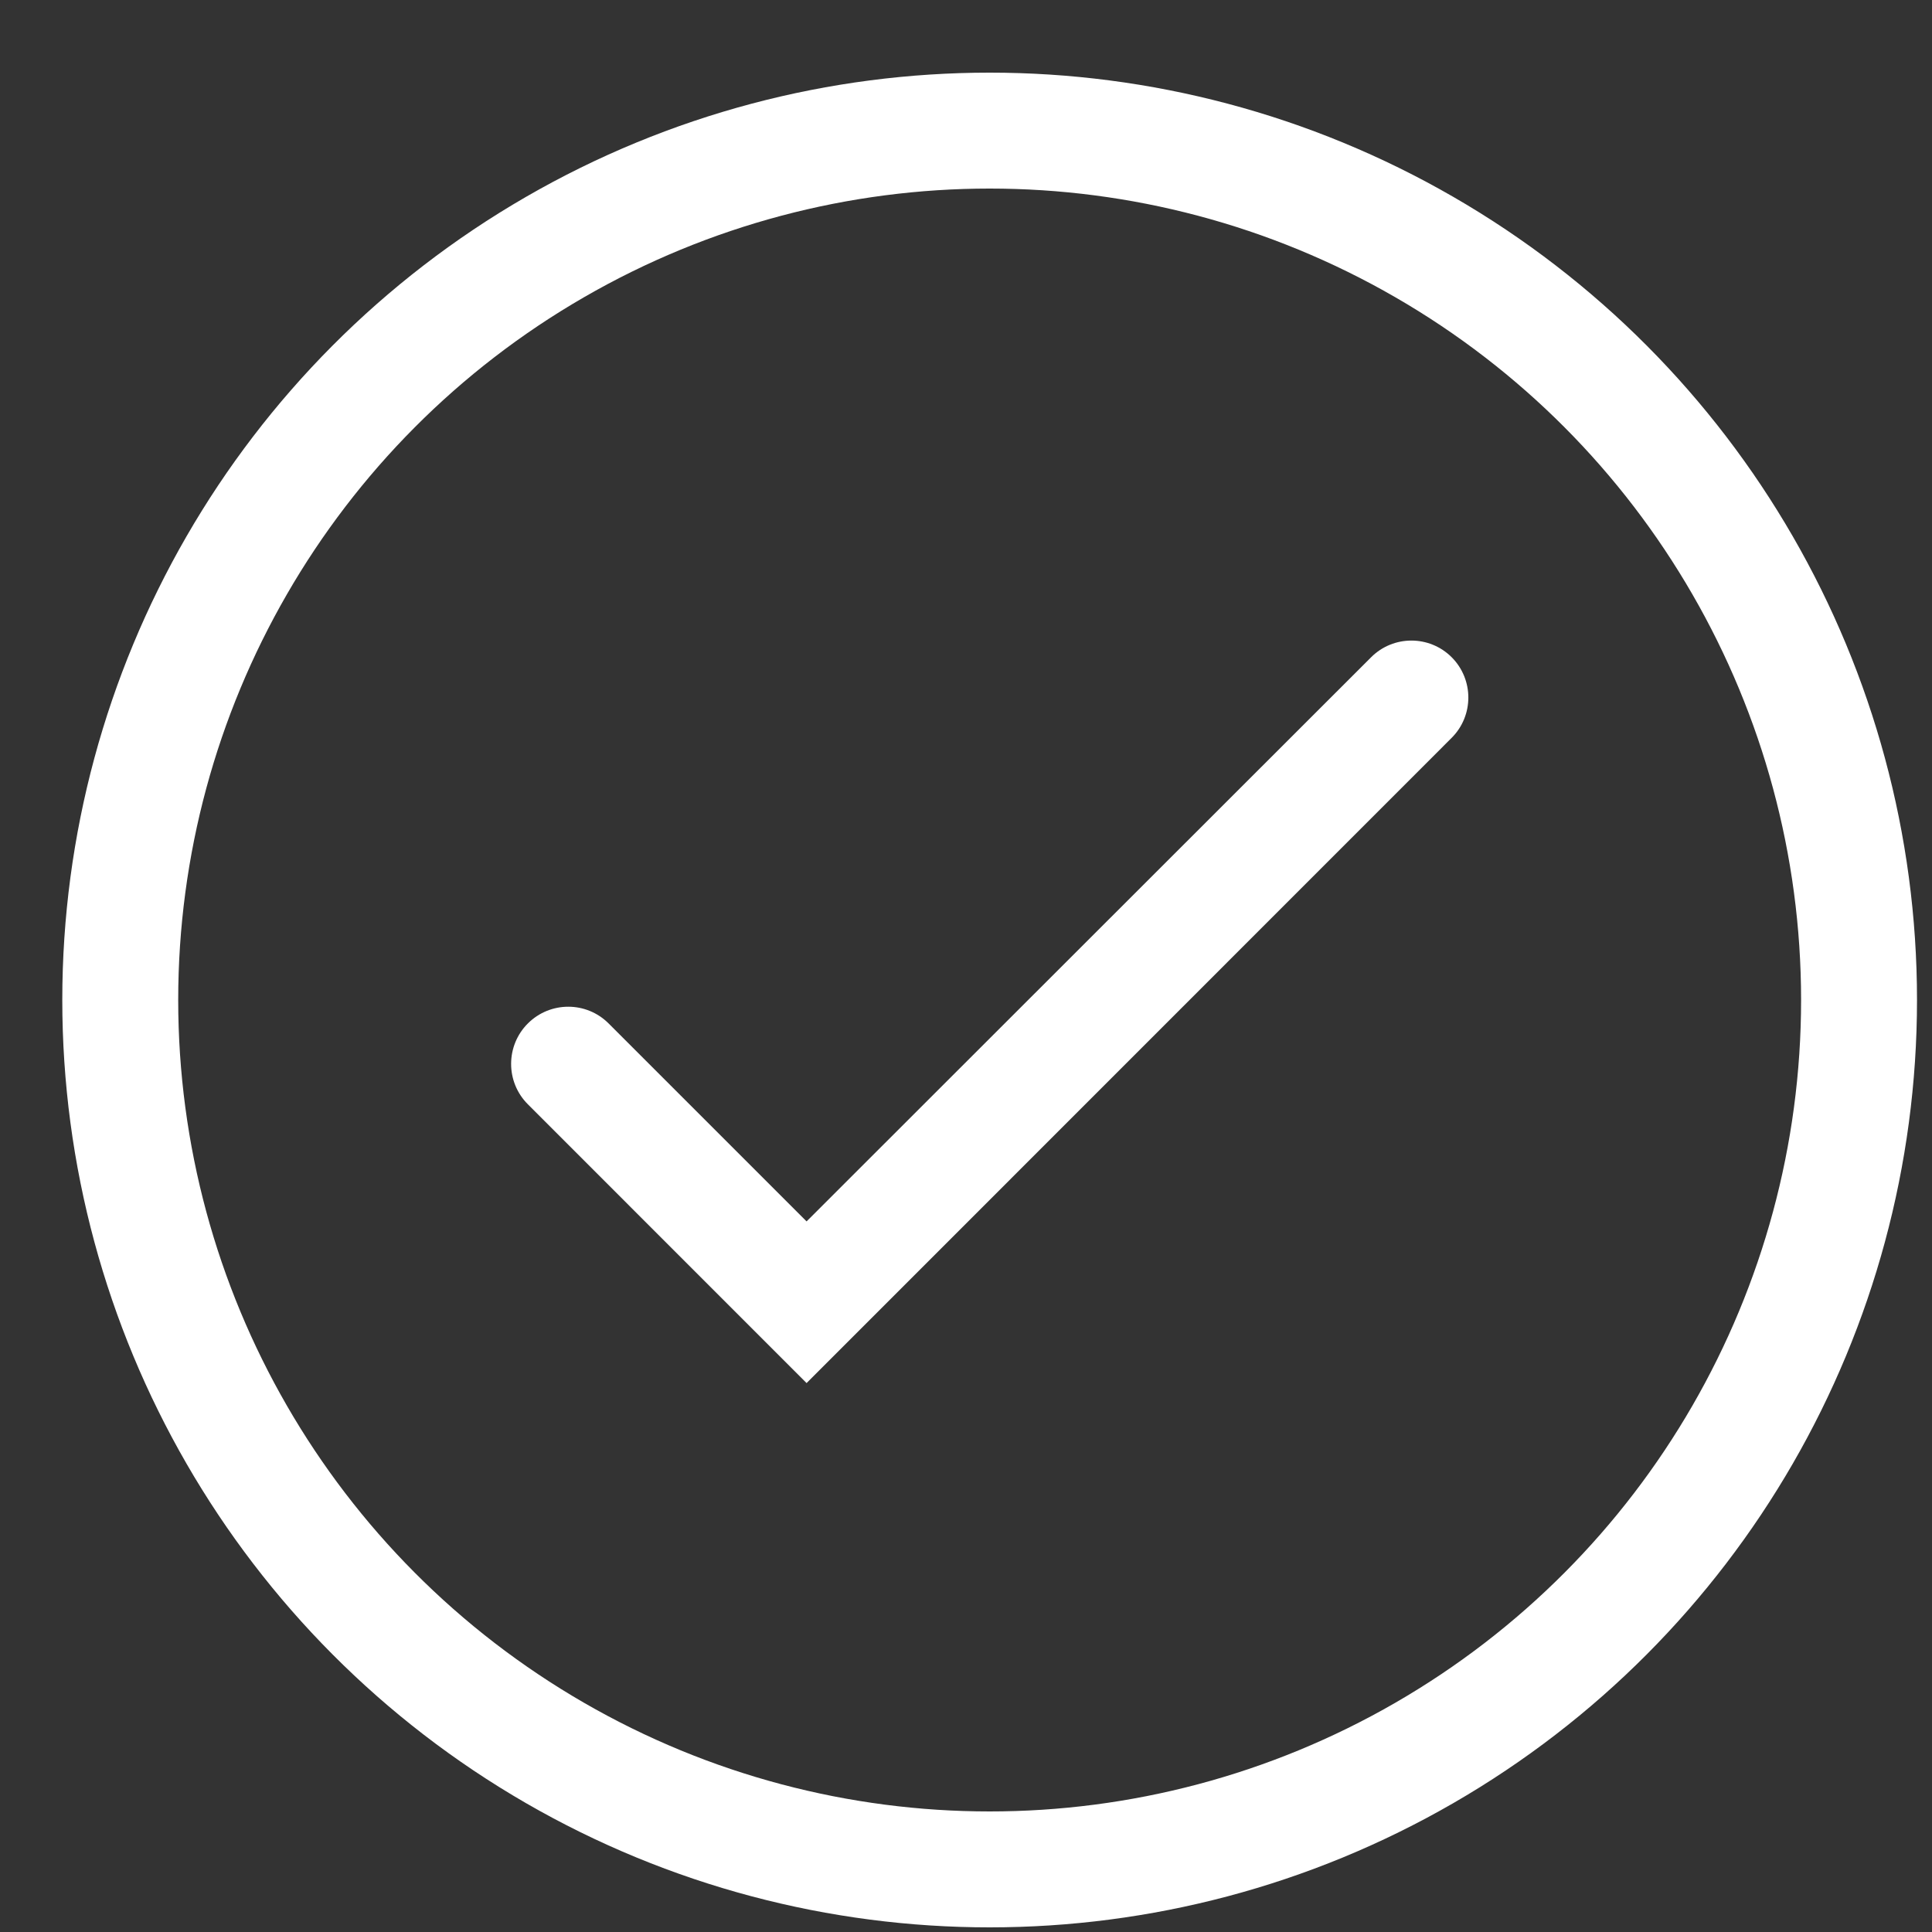 <svg width="25" height="25" viewBox="0 0 25 25" fill="none" xmlns="http://www.w3.org/2000/svg">
<rect x="0" y="0" width="25" height="25" fill="#333333" stroke="none"/>
<circle cx="12.806" cy="12.94" r="11.25" stroke="white" stroke-width="1.5"/>
<path d="M10.437 15.805L7.876 13.244C7.588 12.955 7.121 12.955 6.832 13.242C6.542 13.53 6.541 14 6.83 14.289L10.437 17.897L18.785 9.547C19.072 9.26 19.072 8.793 18.785 8.505C18.497 8.217 18.03 8.217 17.742 8.505L10.437 15.805Z" fill="white"/>
</svg>
